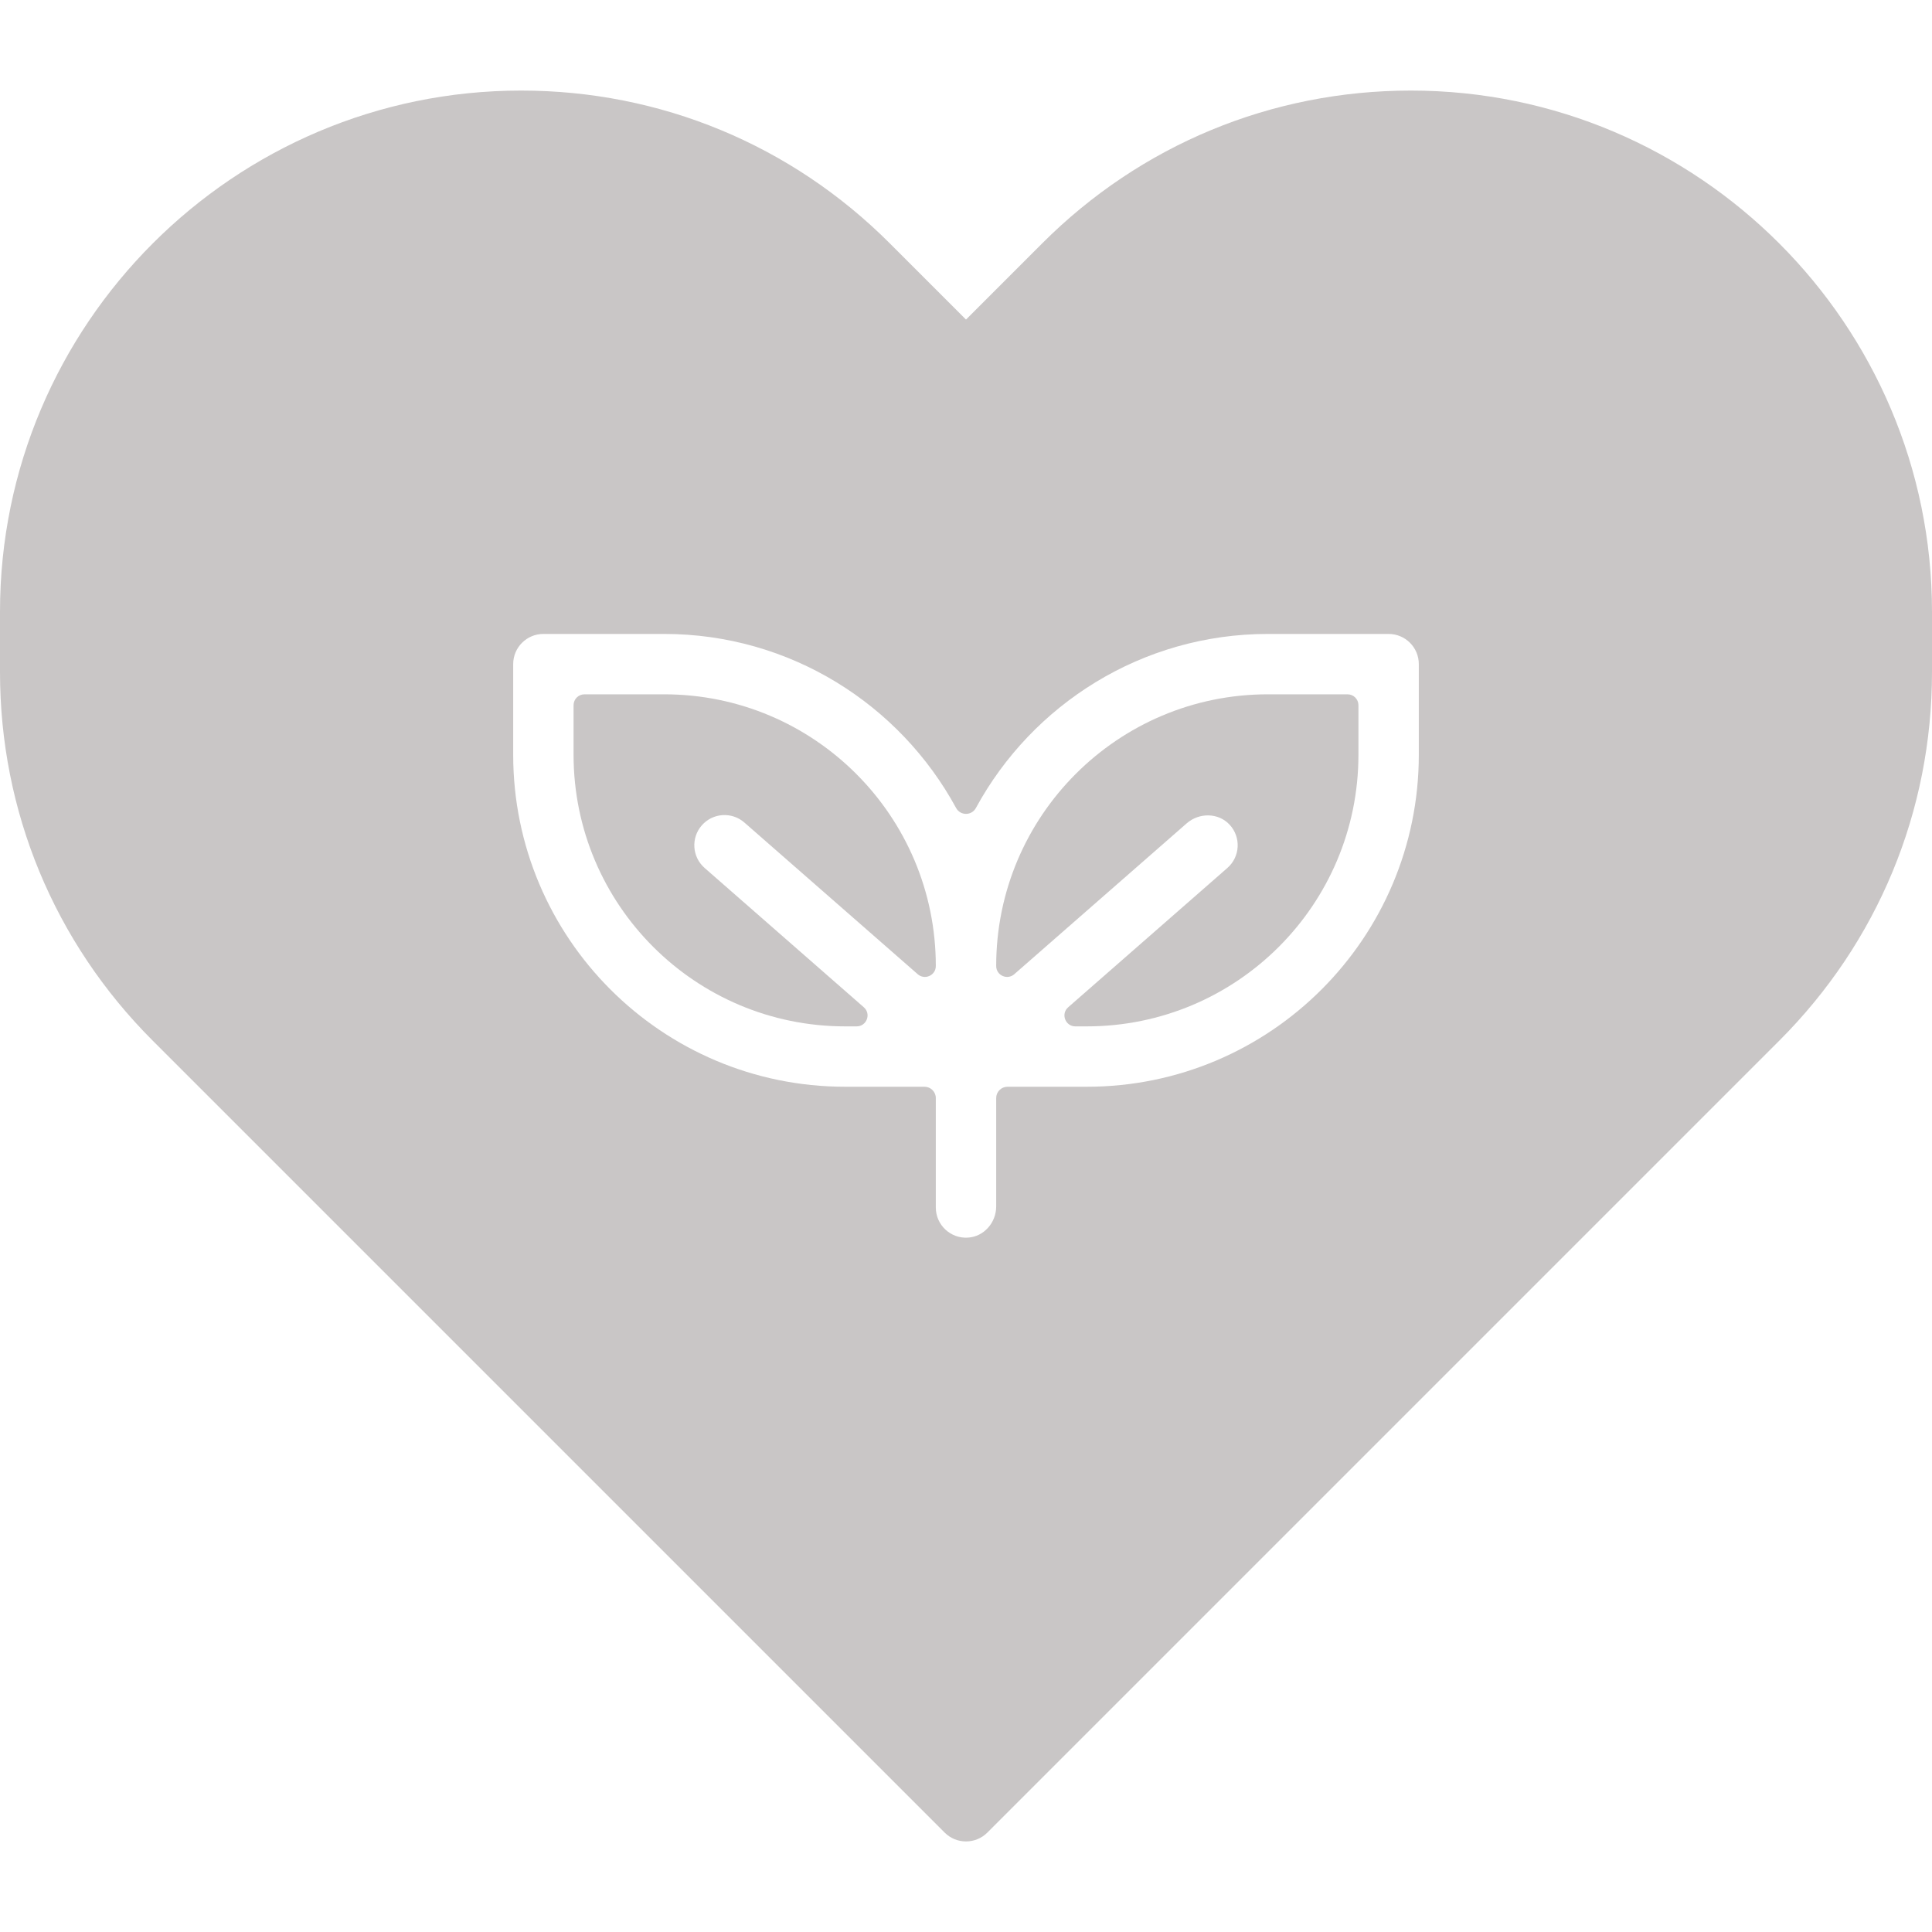 <svg id="Layer_1" enable-background="new 0 0 512 512" height="512" viewBox="0 0 512 512" width="512" xmlns="http://www.w3.org/2000/svg" fill='#C9C6C6'><g><path d="m264 256v.001c0 2.483 2.924 3.81 4.793 2.175l45.687-39.976c3.297-2.885 8.394-2.86 11.376.349 3.086 3.32 2.799 8.508-.588 11.471l-42.188 36.915c-2.008 1.757-.765 5.065 1.903 5.065h3.017c39.764 0 72-32.235 72-72v-13.11c0-1.596-1.294-2.89-2.89-2.89h-21.11c-39.764 0-72 32.236-72 72z"/><path d="m176 184h-21.11c-1.596 0-2.89 1.294-2.89 2.89v13.11c0 39.765 32.236 72 72 72h3.017c2.669 0 3.911-3.308 1.903-5.065l-42.188-36.915c-3.325-2.909-3.662-7.963-.752-11.289 2.909-3.325 7.963-3.663 11.289-.752l45.939 40.197c1.869 1.635 4.793.308 4.793-2.175v-.001c-.001-39.764-32.237-72-72.001-72z"/><path d="m373.892 24c-36.89 0-71.571 14.366-97.656 40.451l-20.236 20.236-20.236-20.236c-26.085-26.085-60.766-40.451-97.657-40.451-76.152 0-138.107 61.955-138.107 138.107v16c0 36.89 14.366 71.571 40.451 97.656l209.893 209.893c3.125 3.125 8.189 3.124 11.313 0l209.893-209.893c26.084-26.084 40.45-60.765 40.45-97.655v-16c0-76.153-61.955-138.108-138.108-138.108zm2.108 176c0 48.601-39.399 88-88 88h-21c-1.657 0-3 1.343-3 3v28.726c0 4.261-3.216 7.982-7.468 8.257-4.659.301-8.532-3.388-8.532-7.983v-29c0-1.657-1.343-3-3-3h-21c-48.601 0-88-39.399-88-88v-24c0-4.418 3.582-8 8-8h32c33.373 0 62.463 18.676 77.377 46.123 1.13 2.08 4.116 2.08 5.246 0 14.914-27.447 44.004-46.123 77.377-46.123h32c4.418 0 8 3.582 8 8z"/></g></svg>